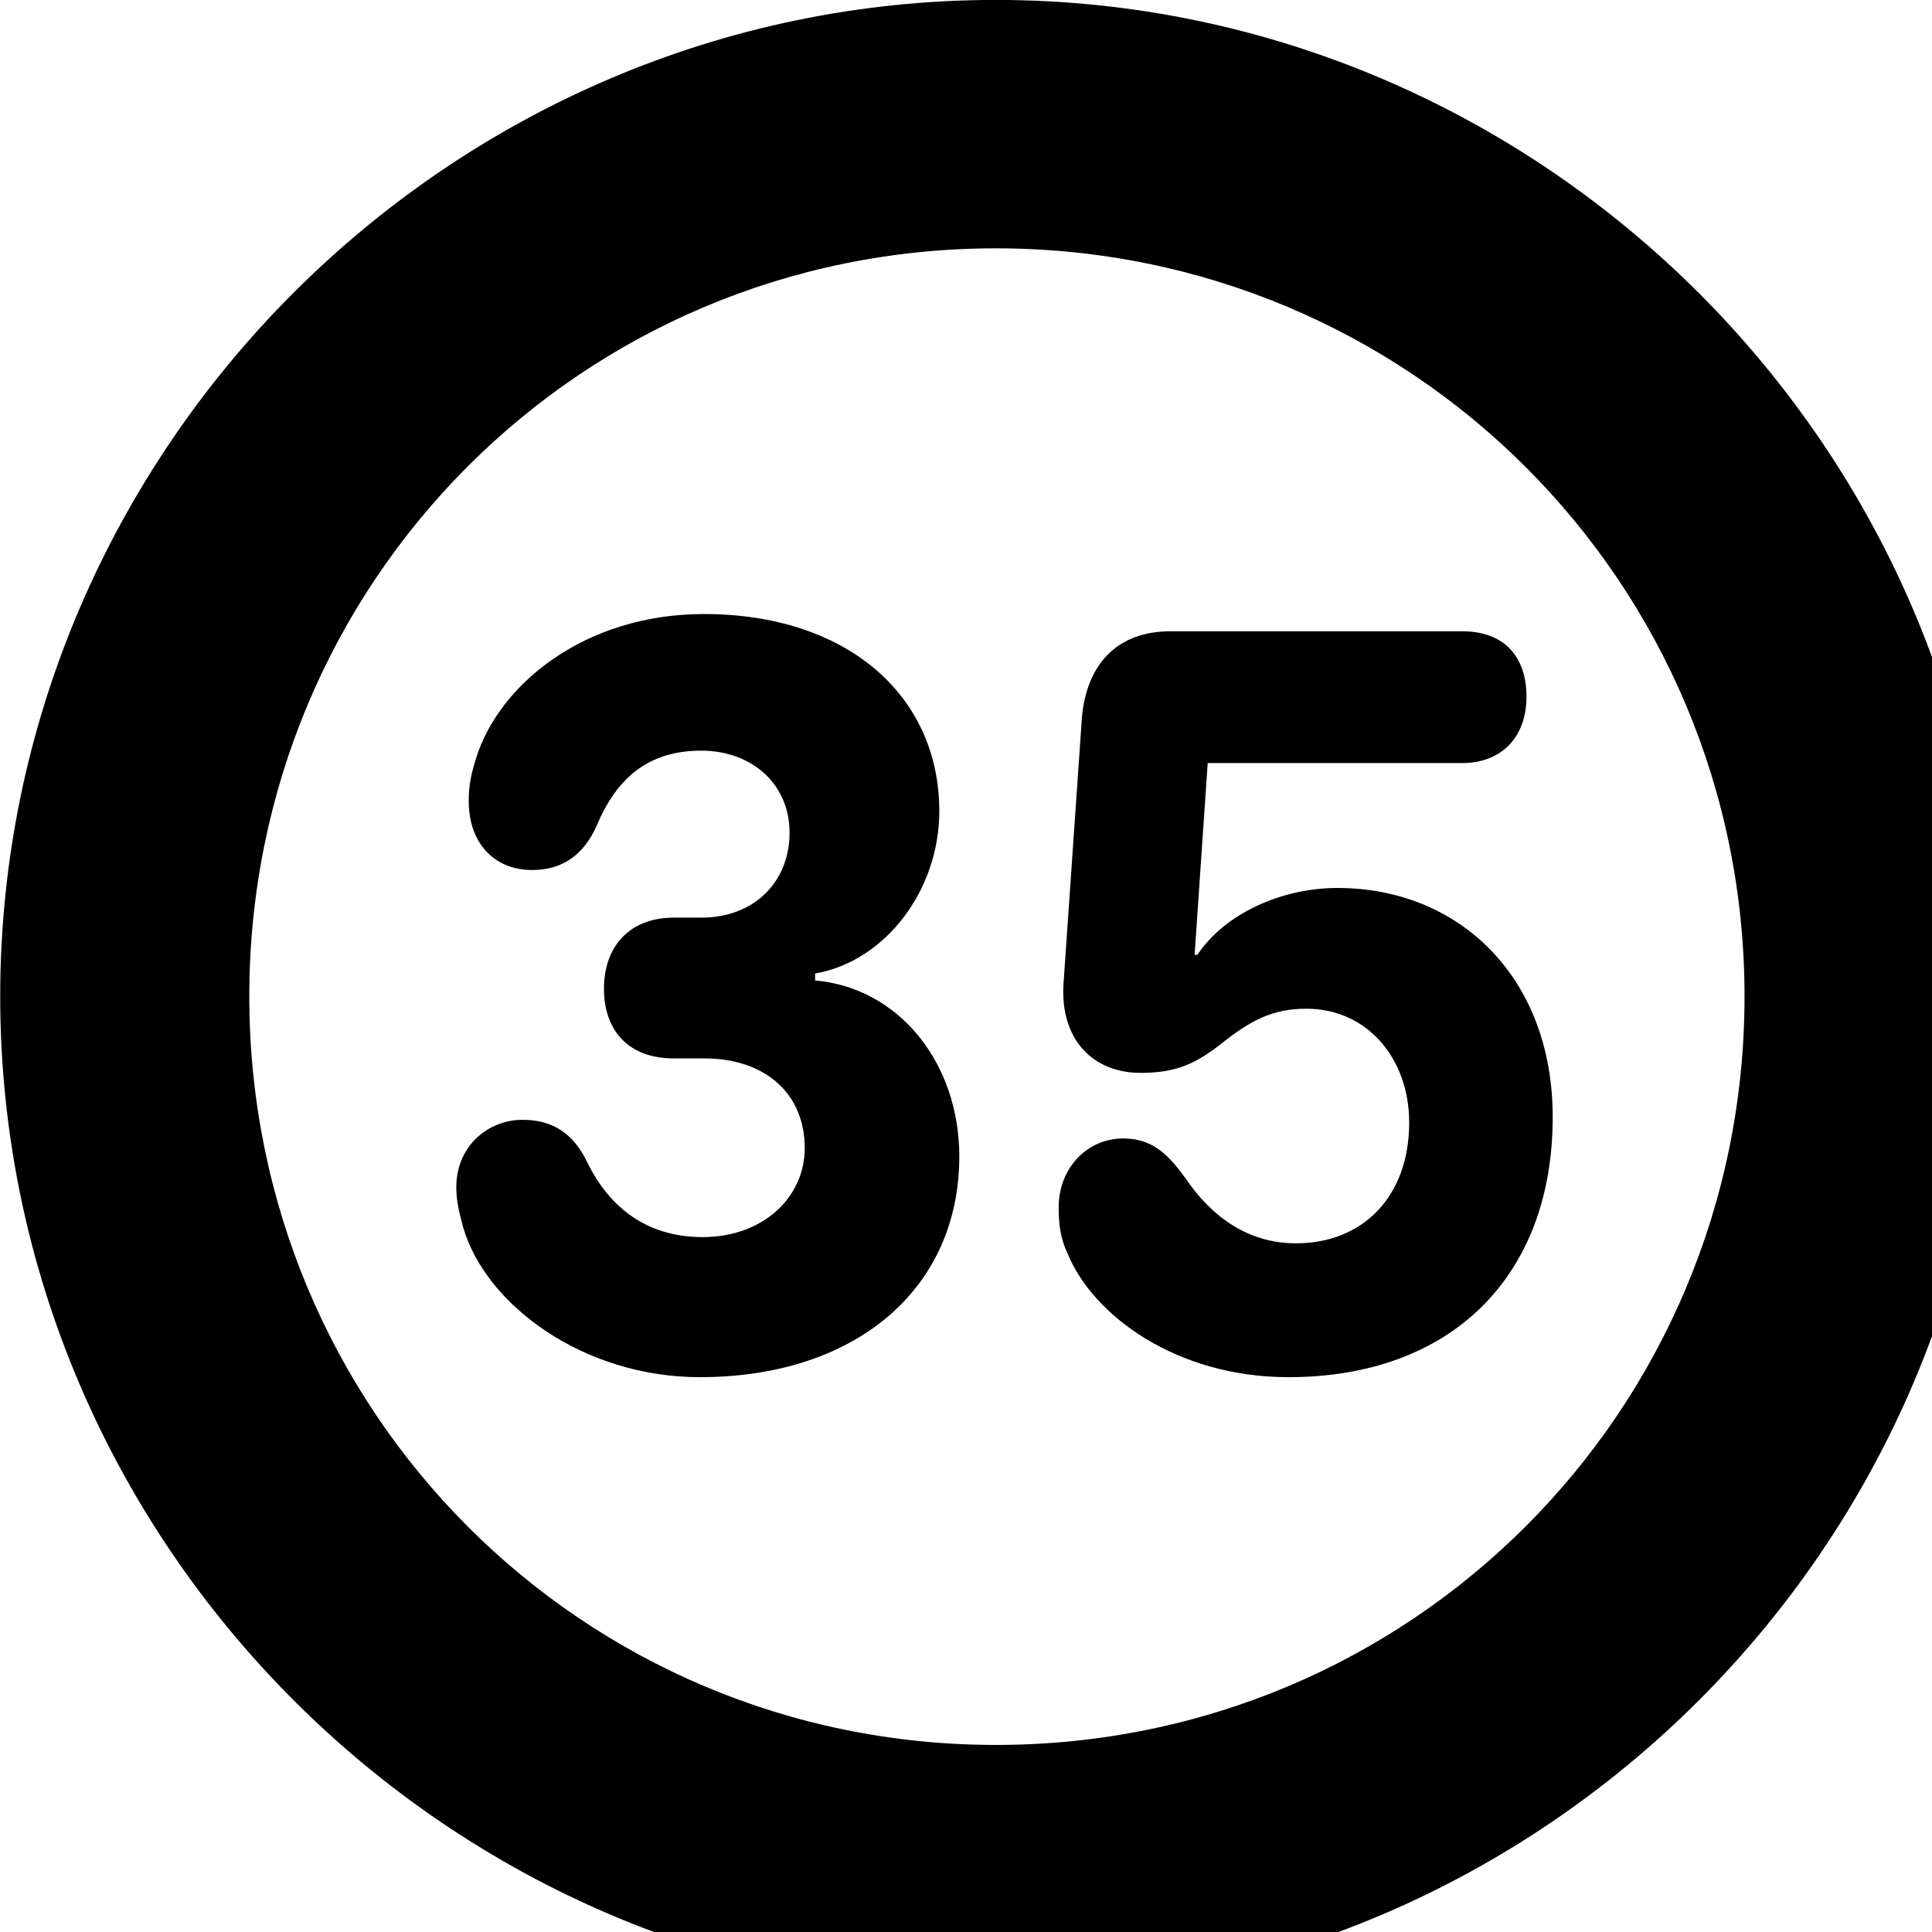 <svg xmlns="http://www.w3.org/2000/svg" viewBox="0 0 28 28" width="28" height="28">
  <path d="M14.433 28.889C22.363 28.889 28.873 22.369 28.873 14.439C28.873 6.519 22.353 -0.001 14.433 -0.001C6.513 -0.001 0.003 6.519 0.003 14.439C0.003 22.369 6.523 28.889 14.433 28.889ZM14.433 25.289C8.433 25.289 3.613 20.449 3.613 14.439C3.613 8.439 8.423 3.599 14.433 3.599C20.443 3.599 25.283 8.439 25.283 14.439C25.283 20.449 20.453 25.289 14.433 25.289ZM10.143 19.959C12.403 19.959 13.903 18.679 13.903 16.759C13.903 15.419 13.043 14.319 11.813 14.209V14.109C12.843 13.929 13.613 12.889 13.613 11.759C13.613 10.059 12.253 8.899 10.203 8.899C8.463 8.899 7.233 9.929 6.903 10.979C6.823 11.229 6.793 11.399 6.793 11.609C6.793 12.219 7.163 12.609 7.713 12.609C8.173 12.609 8.463 12.369 8.643 11.979C8.943 11.249 9.423 10.879 10.163 10.879C10.893 10.879 11.443 11.359 11.443 12.069C11.443 12.759 10.953 13.299 10.163 13.299H9.763C9.133 13.299 8.753 13.709 8.753 14.329C8.753 14.919 9.093 15.339 9.763 15.339H10.203C11.103 15.339 11.663 15.859 11.663 16.639C11.663 17.349 11.063 17.929 10.183 17.929C9.433 17.929 8.863 17.559 8.513 16.849C8.313 16.429 8.013 16.229 7.573 16.229C7.083 16.229 6.613 16.599 6.613 17.209C6.613 17.419 6.663 17.599 6.713 17.789C7.043 18.919 8.463 19.959 10.143 19.959ZM18.673 19.959C21.023 19.959 22.503 18.509 22.503 16.189C22.503 14.169 21.153 12.869 19.383 12.869C18.563 12.869 17.743 13.249 17.353 13.839H17.313L17.503 11.059H21.193C21.753 11.059 22.123 10.689 22.123 10.099C22.123 9.499 21.783 9.149 21.193 9.149H16.963C16.183 9.149 15.713 9.639 15.673 10.499L15.413 14.259C15.363 15.049 15.823 15.549 16.533 15.549C17.053 15.549 17.333 15.409 17.683 15.139C18.133 14.779 18.453 14.619 18.933 14.619C19.813 14.619 20.423 15.339 20.423 16.269C20.423 17.339 19.753 18.019 18.783 18.019C18.063 18.019 17.543 17.609 17.183 17.079C16.963 16.779 16.733 16.499 16.283 16.499C15.753 16.499 15.343 16.929 15.343 17.499C15.343 17.719 15.363 17.939 15.473 18.169C15.843 19.069 17.053 19.959 18.673 19.959Z" />
</svg>